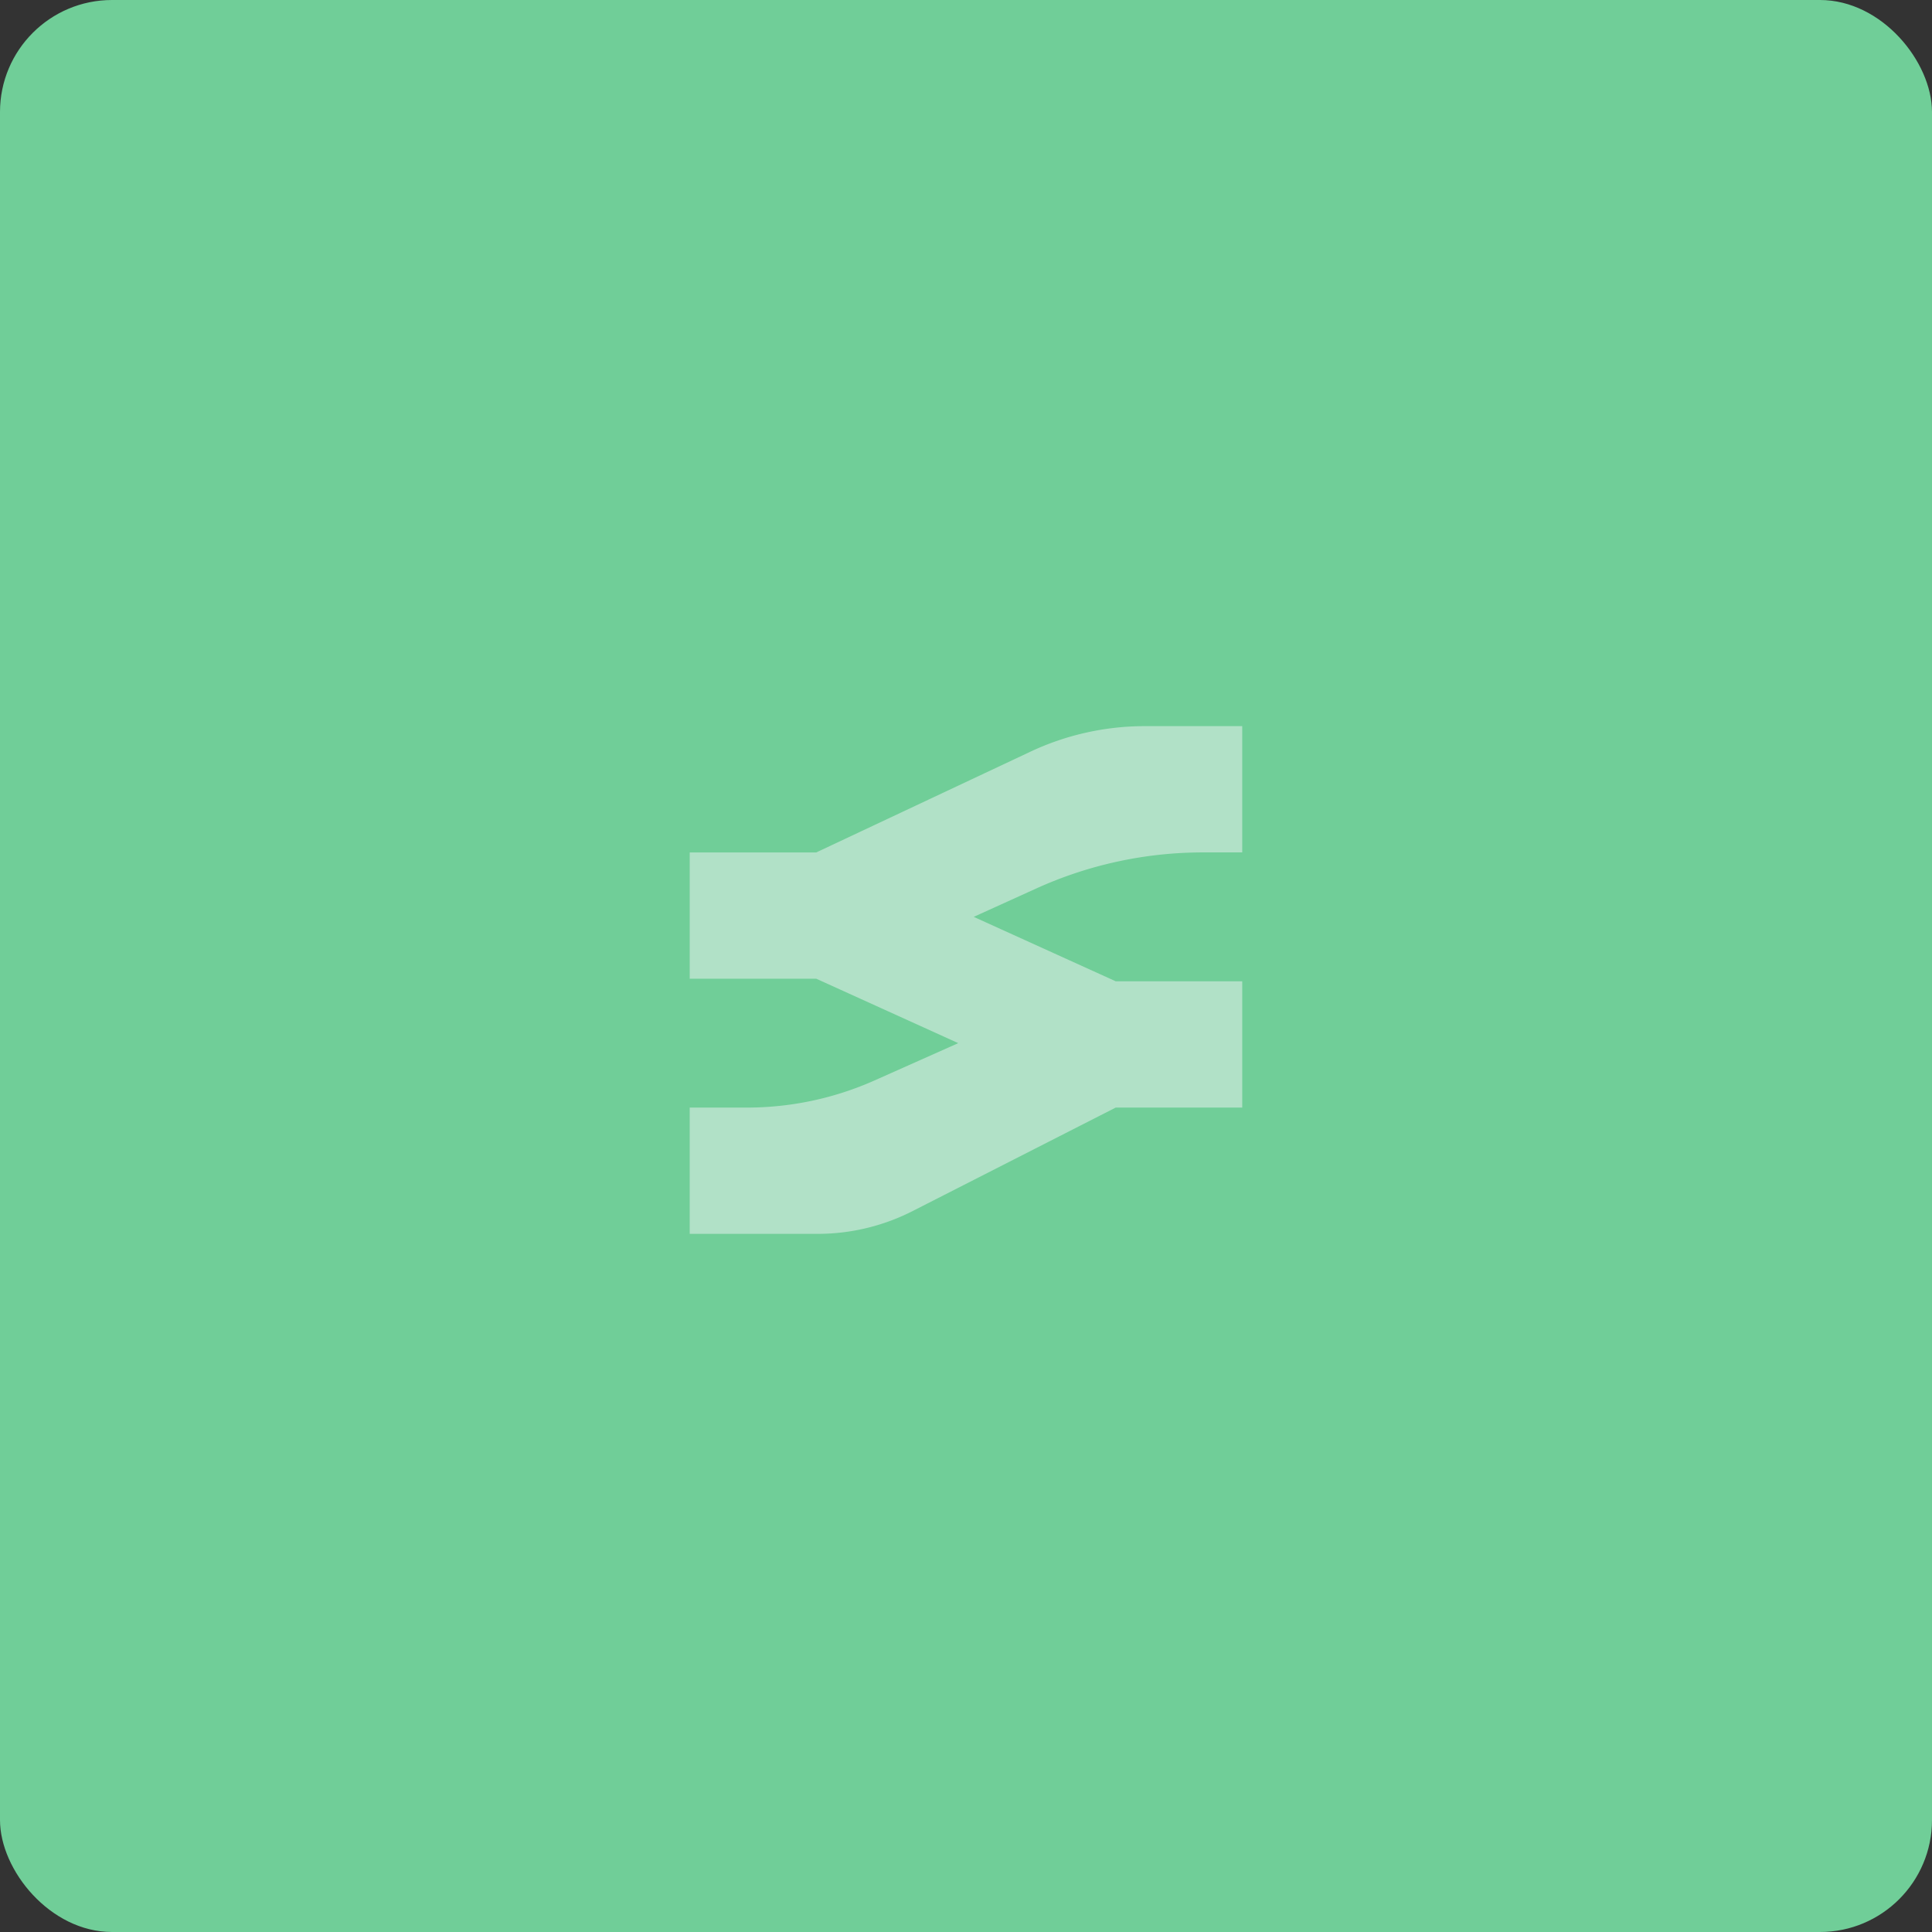 <svg width="138" height="138" viewBox="0 0 138 138" fill="none" xmlns="http://www.w3.org/2000/svg">
    <rect x="0" y="0" width="138" height="138" fill="#333333" stroke="none"/>
    <rect width="138" height="138" rx="8" fill="#70CE98"/>
    <path d="M73.6 53.692a19.201 19.201 0 018.172-1.825h6.96v9.02h-2.808a28.8 28.8 0 00-11.9 2.574l-4.472 2.029 10.143 4.602h9.037v9.02h-9.037l-14.51 7.394a14.932 14.932 0 01-6.78 1.627h-9.14v-9.02h4.088a22.4 22.4 0 009.117-1.94l5.976-2.663-10.144-4.602h-9.036v-9.02h9.036l15.299-7.196z" fill="#F2F4F7" opacity=".5"/>
</svg>

